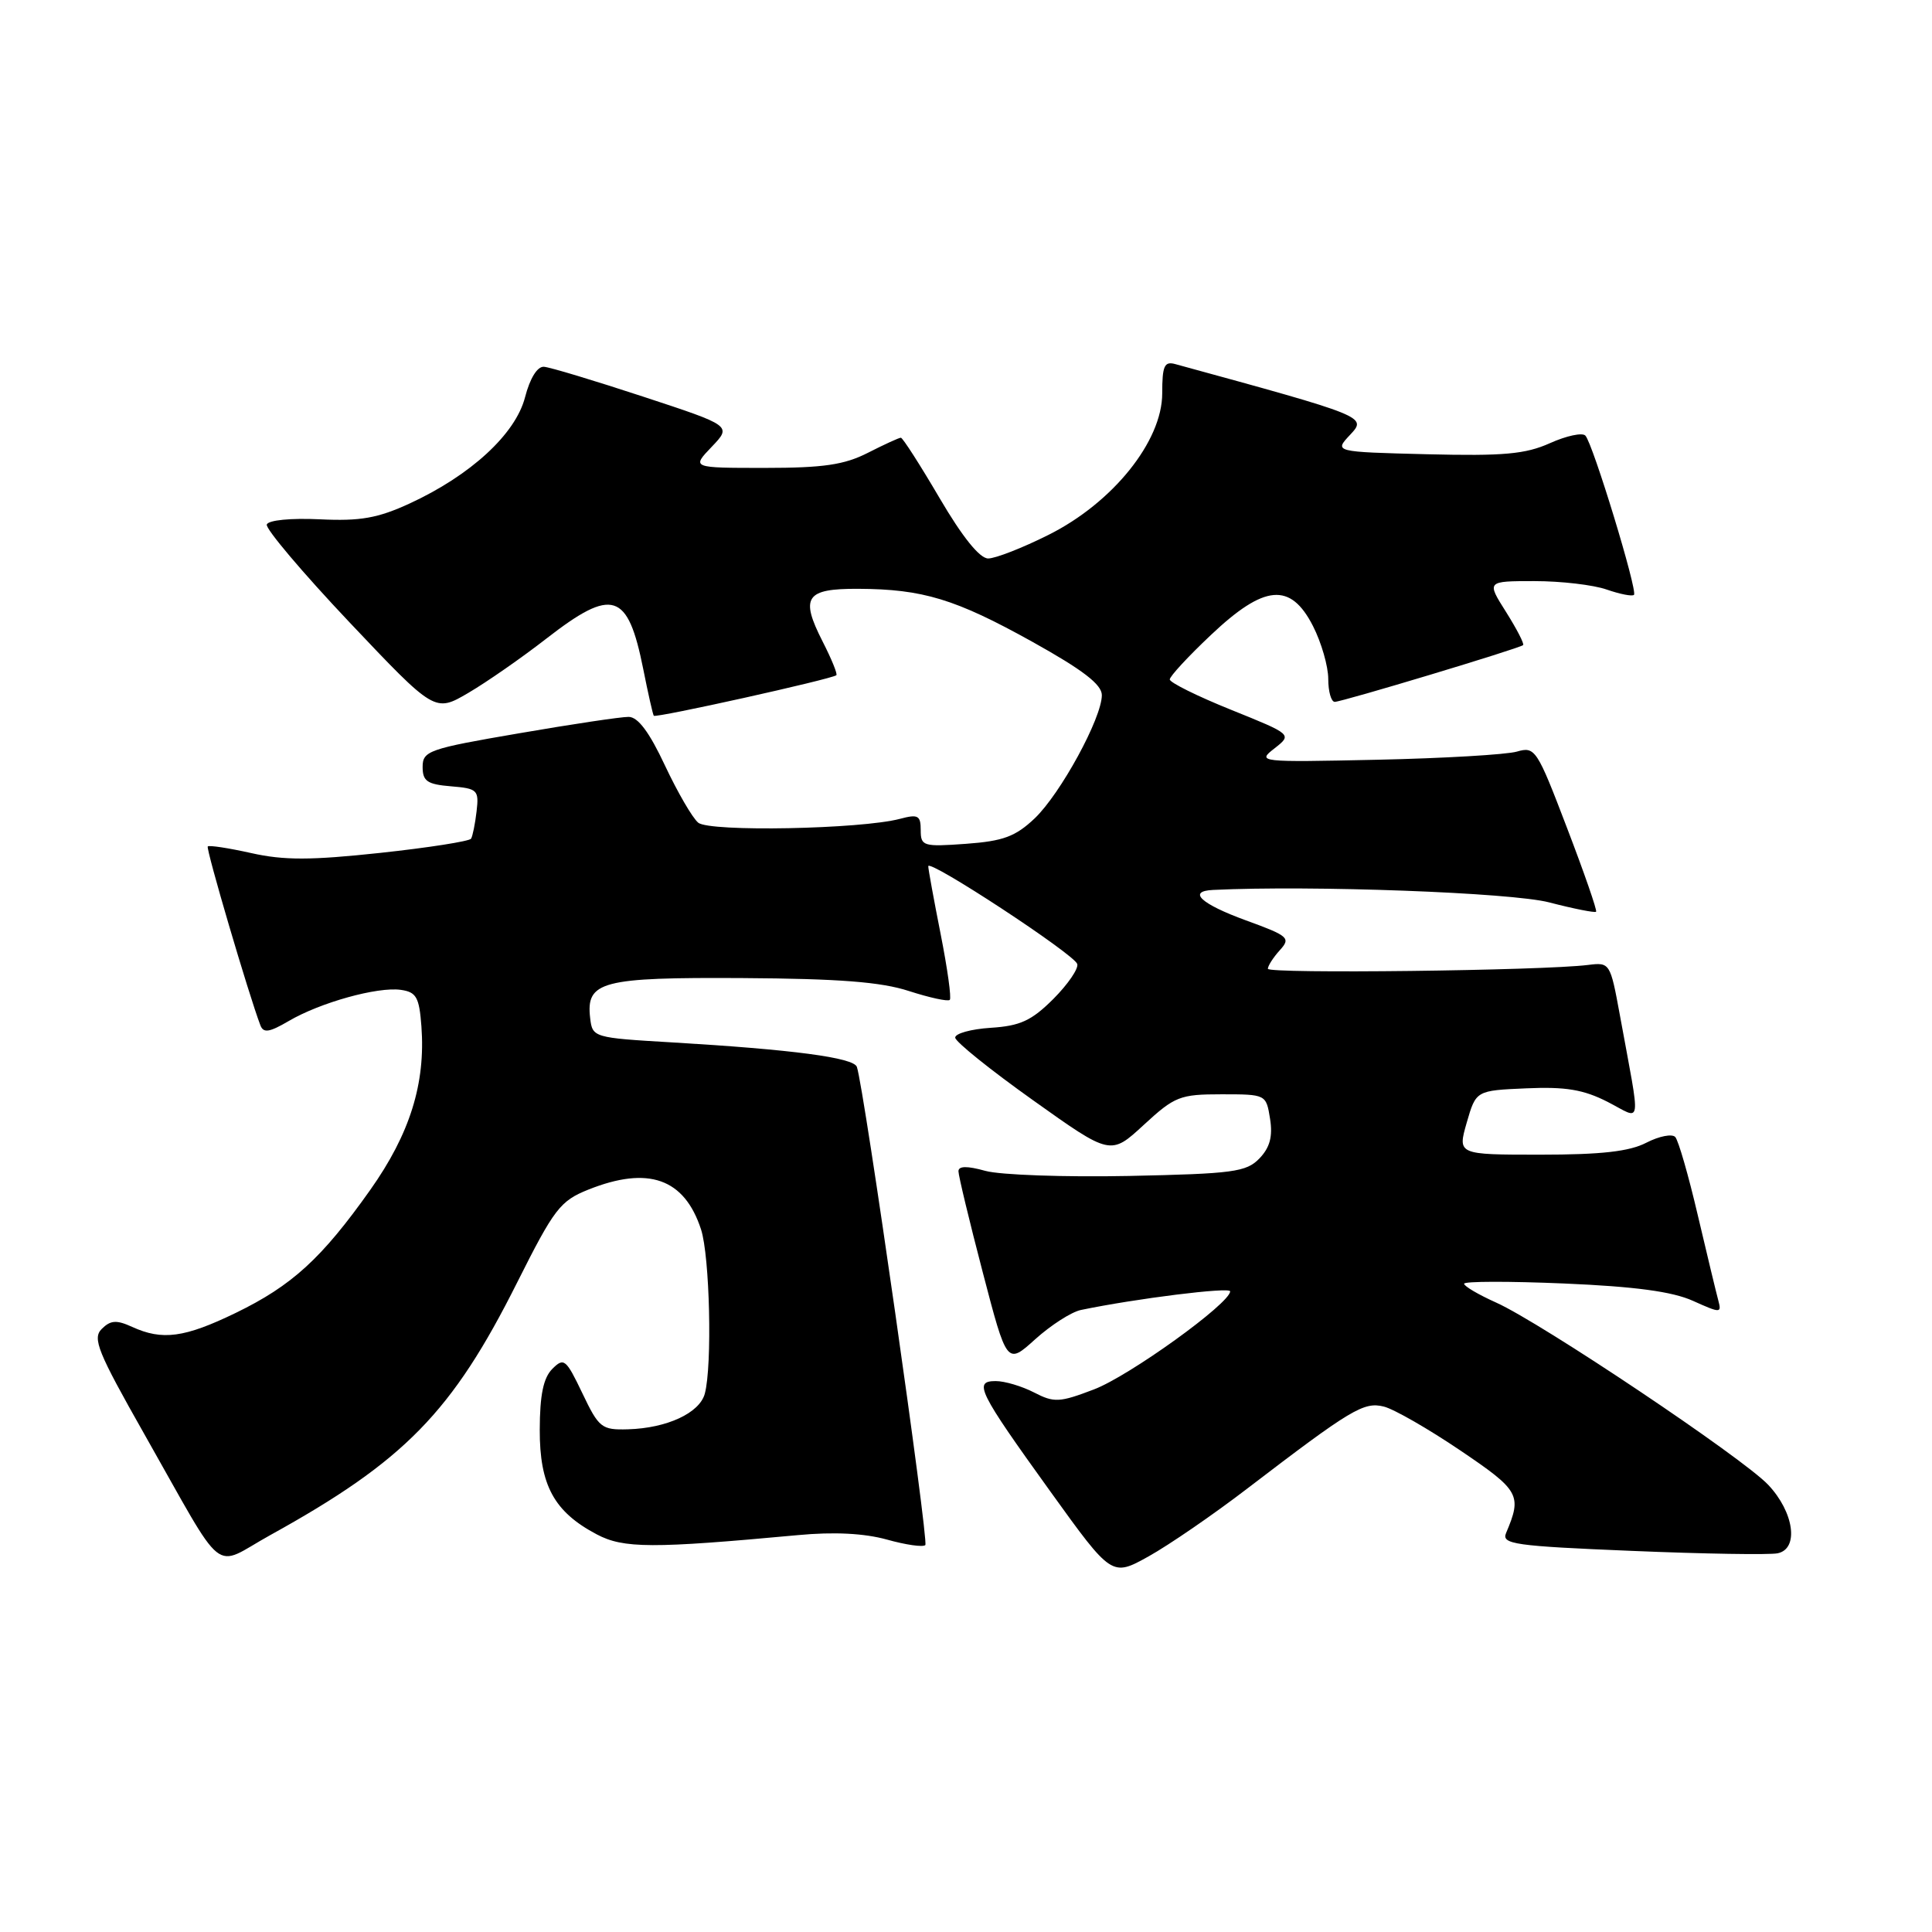 <?xml version="1.0" encoding="UTF-8" standalone="no"?>
<!DOCTYPE svg PUBLIC "-//W3C//DTD SVG 1.1//EN" "http://www.w3.org/Graphics/SVG/1.1/DTD/svg11.dtd" >
<svg xmlns="http://www.w3.org/2000/svg" xmlns:xlink="http://www.w3.org/1999/xlink" version="1.1" viewBox="0 0 256 256">
 <g >
 <path fill="currentColor"
d=" M 165.30 197.22 C 179.03 186.72 180.71 185.71 183.37 186.38 C 184.70 186.71 189.25 189.32 193.48 192.18 C 201.37 197.51 201.70 198.10 199.56 203.14 C 198.94 204.61 200.69 204.86 216.23 205.50 C 225.78 205.90 234.47 206.04 235.54 205.82 C 238.40 205.24 237.73 200.38 234.29 196.74 C 230.91 193.16 204.19 175.26 198.25 172.60 C 195.91 171.55 194.00 170.43 194.00 170.10 C 194.00 169.77 199.96 169.76 207.25 170.07 C 216.65 170.47 221.61 171.14 224.33 172.37 C 228.00 174.02 228.14 174.02 227.68 172.30 C 227.41 171.31 226.19 166.22 224.96 161.00 C 223.74 155.78 222.40 151.12 221.98 150.66 C 221.57 150.21 219.85 150.54 218.16 151.41 C 215.91 152.58 212.18 153.00 204.11 153.00 C 193.13 153.00 193.13 153.00 194.35 148.75 C 195.58 144.50 195.58 144.50 202.24 144.21 C 207.44 143.98 209.81 144.37 213.01 146.00 C 217.66 148.38 217.45 149.88 214.64 134.50 C 213.37 127.58 213.32 127.50 210.43 127.86 C 204.36 128.62 168.00 129.05 168.00 128.37 C 168.00 127.98 168.71 126.87 169.58 125.91 C 171.06 124.28 170.76 124.02 165.08 121.95 C 159.11 119.77 157.29 118.08 160.75 117.92 C 173.82 117.29 200.27 118.27 205.27 119.57 C 208.54 120.42 211.34 120.97 211.49 120.81 C 211.65 120.64 209.91 115.63 207.63 109.68 C 203.66 99.28 203.41 98.89 201.00 99.59 C 199.62 99.99 191.30 100.48 182.50 100.67 C 166.78 101.01 166.54 100.98 168.87 99.17 C 171.23 97.32 171.23 97.32 163.12 94.05 C 158.65 92.25 155.00 90.44 155.00 90.03 C 155.00 89.62 157.45 86.97 160.44 84.15 C 167.54 77.43 171.00 77.12 173.98 82.96 C 175.09 85.14 176.00 88.29 176.00 89.96 C 176.00 91.63 176.39 93.00 176.86 93.00 C 177.83 93.00 201.33 85.92 201.82 85.48 C 202.00 85.32 200.98 83.35 199.56 81.09 C 196.97 77.00 196.97 77.00 203.34 77.00 C 206.84 77.00 211.14 77.50 212.90 78.12 C 214.66 78.73 216.29 79.05 216.51 78.82 C 217.02 78.31 211.07 58.78 210.07 57.72 C 209.67 57.29 207.56 57.74 205.38 58.72 C 202.13 60.18 199.23 60.44 189.09 60.19 C 176.77 59.88 176.77 59.88 178.89 57.62 C 181.15 55.21 181.10 55.19 155.75 48.25 C 154.28 47.84 154.00 48.46 154.00 52.13 C 154.00 58.47 147.44 66.63 138.92 70.88 C 135.49 72.60 131.90 74.00 130.94 74.00 C 129.81 74.00 127.52 71.15 124.50 66.00 C 121.92 61.60 119.61 58.00 119.37 58.00 C 119.12 58.00 117.16 58.90 115.00 60.00 C 111.88 61.59 109.11 62.00 101.35 62.00 C 91.63 62.00 91.63 62.00 94.30 59.21 C 96.97 56.42 96.97 56.42 85.23 52.56 C 78.78 50.44 72.86 48.65 72.07 48.60 C 71.20 48.54 70.22 50.12 69.57 52.64 C 68.31 57.52 62.36 62.99 54.27 66.72 C 50.05 68.66 47.75 69.07 42.37 68.81 C 38.54 68.63 35.56 68.92 35.35 69.50 C 35.16 70.05 40.09 75.88 46.31 82.46 C 57.62 94.41 57.62 94.41 62.06 91.81 C 64.50 90.38 69.17 87.13 72.42 84.60 C 81.18 77.80 83.19 78.44 85.23 88.64 C 85.87 91.86 86.50 94.65 86.63 94.84 C 86.85 95.18 110.20 89.99 110.82 89.47 C 111.00 89.32 110.18 87.31 109.00 85.00 C 106.00 79.11 106.75 77.99 113.72 78.02 C 122.29 78.06 126.59 79.37 136.79 85.04 C 143.49 88.77 146.00 90.70 146.00 92.11 C 146.00 95.14 140.52 105.18 137.10 108.44 C 134.55 110.85 132.94 111.45 128.00 111.81 C 122.33 112.22 122.00 112.12 122.00 110.00 C 122.00 108.05 121.65 107.86 119.25 108.50 C 114.08 109.87 94.01 110.26 92.52 109.01 C 91.75 108.38 89.77 104.96 88.11 101.43 C 86.05 97.03 84.54 95.00 83.30 94.99 C 82.31 94.98 75.76 95.96 68.75 97.17 C 56.82 99.21 56.00 99.50 56.00 101.62 C 56.00 103.51 56.61 103.93 59.75 104.19 C 63.27 104.48 63.48 104.68 63.15 107.50 C 62.96 109.15 62.63 110.78 62.42 111.13 C 62.20 111.47 56.80 112.32 50.40 113.01 C 41.19 114.00 37.62 114.01 33.30 113.04 C 30.30 112.37 27.70 111.97 27.53 112.16 C 27.26 112.45 32.98 131.88 34.50 135.85 C 34.90 136.92 35.68 136.80 38.26 135.29 C 42.43 132.84 50.03 130.73 53.10 131.16 C 55.17 131.45 55.55 132.13 55.84 136.00 C 56.40 143.57 54.32 150.24 49.06 157.67 C 42.62 166.76 38.69 170.35 31.21 173.98 C 24.45 177.25 21.51 177.65 17.51 175.82 C 15.43 174.87 14.65 174.93 13.48 176.09 C 12.22 177.35 12.95 179.13 19.12 190.02 C 30.15 209.46 27.99 207.73 35.81 203.41 C 53.61 193.57 59.91 187.14 68.54 169.91 C 73.44 160.15 74.22 159.13 77.96 157.63 C 85.90 154.46 90.68 156.14 92.89 162.90 C 94.05 166.46 94.39 180.95 93.39 184.67 C 92.70 187.23 88.38 189.24 83.21 189.39 C 79.72 189.49 79.36 189.21 77.17 184.62 C 75.00 180.08 74.72 179.85 73.19 181.38 C 72.00 182.57 71.53 184.84 71.52 189.44 C 71.50 196.80 73.41 200.32 79.07 203.31 C 82.62 205.19 86.41 205.20 105.74 203.41 C 110.51 202.96 114.52 203.17 117.52 204.00 C 120.01 204.70 122.30 205.03 122.61 204.73 C 123.09 204.24 114.50 144.17 113.54 141.37 C 113.12 140.14 105.07 139.07 89.00 138.12 C 78.64 137.51 78.50 137.47 78.20 134.91 C 77.63 130.03 79.68 129.49 98.41 129.60 C 111.17 129.68 116.75 130.11 120.45 131.32 C 123.18 132.20 125.60 132.73 125.85 132.49 C 126.09 132.25 125.54 128.33 124.64 123.77 C 123.74 119.22 123.00 115.18 123.00 114.78 C 123.00 113.75 142.30 126.41 142.74 127.73 C 142.94 128.33 141.52 130.41 139.58 132.36 C 136.68 135.25 135.19 135.94 131.27 136.19 C 128.65 136.36 126.53 136.95 126.57 137.50 C 126.61 138.05 131.26 141.79 136.90 145.80 C 147.16 153.11 147.16 153.11 151.56 149.05 C 155.66 145.27 156.35 145.00 161.86 145.00 C 167.76 145.00 167.77 145.01 168.29 148.25 C 168.66 150.60 168.27 152.05 166.88 153.50 C 165.14 155.30 163.40 155.53 149.56 155.82 C 141.09 155.99 132.55 155.69 130.58 155.15 C 128.14 154.47 127.00 154.49 127.00 155.20 C 127.00 155.77 128.44 161.78 130.21 168.55 C 133.42 180.85 133.42 180.85 137.18 177.45 C 139.26 175.58 141.97 173.84 143.22 173.58 C 150.52 172.06 163.00 170.51 163.00 171.11 C 163.00 172.70 149.62 182.34 144.94 184.11 C 140.38 185.85 139.67 185.88 137.02 184.51 C 135.41 183.68 133.13 183.00 131.94 183.00 C 128.95 183.00 129.61 184.34 139.20 197.66 C 147.32 208.94 147.32 208.94 152.21 206.22 C 154.90 204.72 160.79 200.68 165.30 197.22 Z "/>
</g>
</svg>